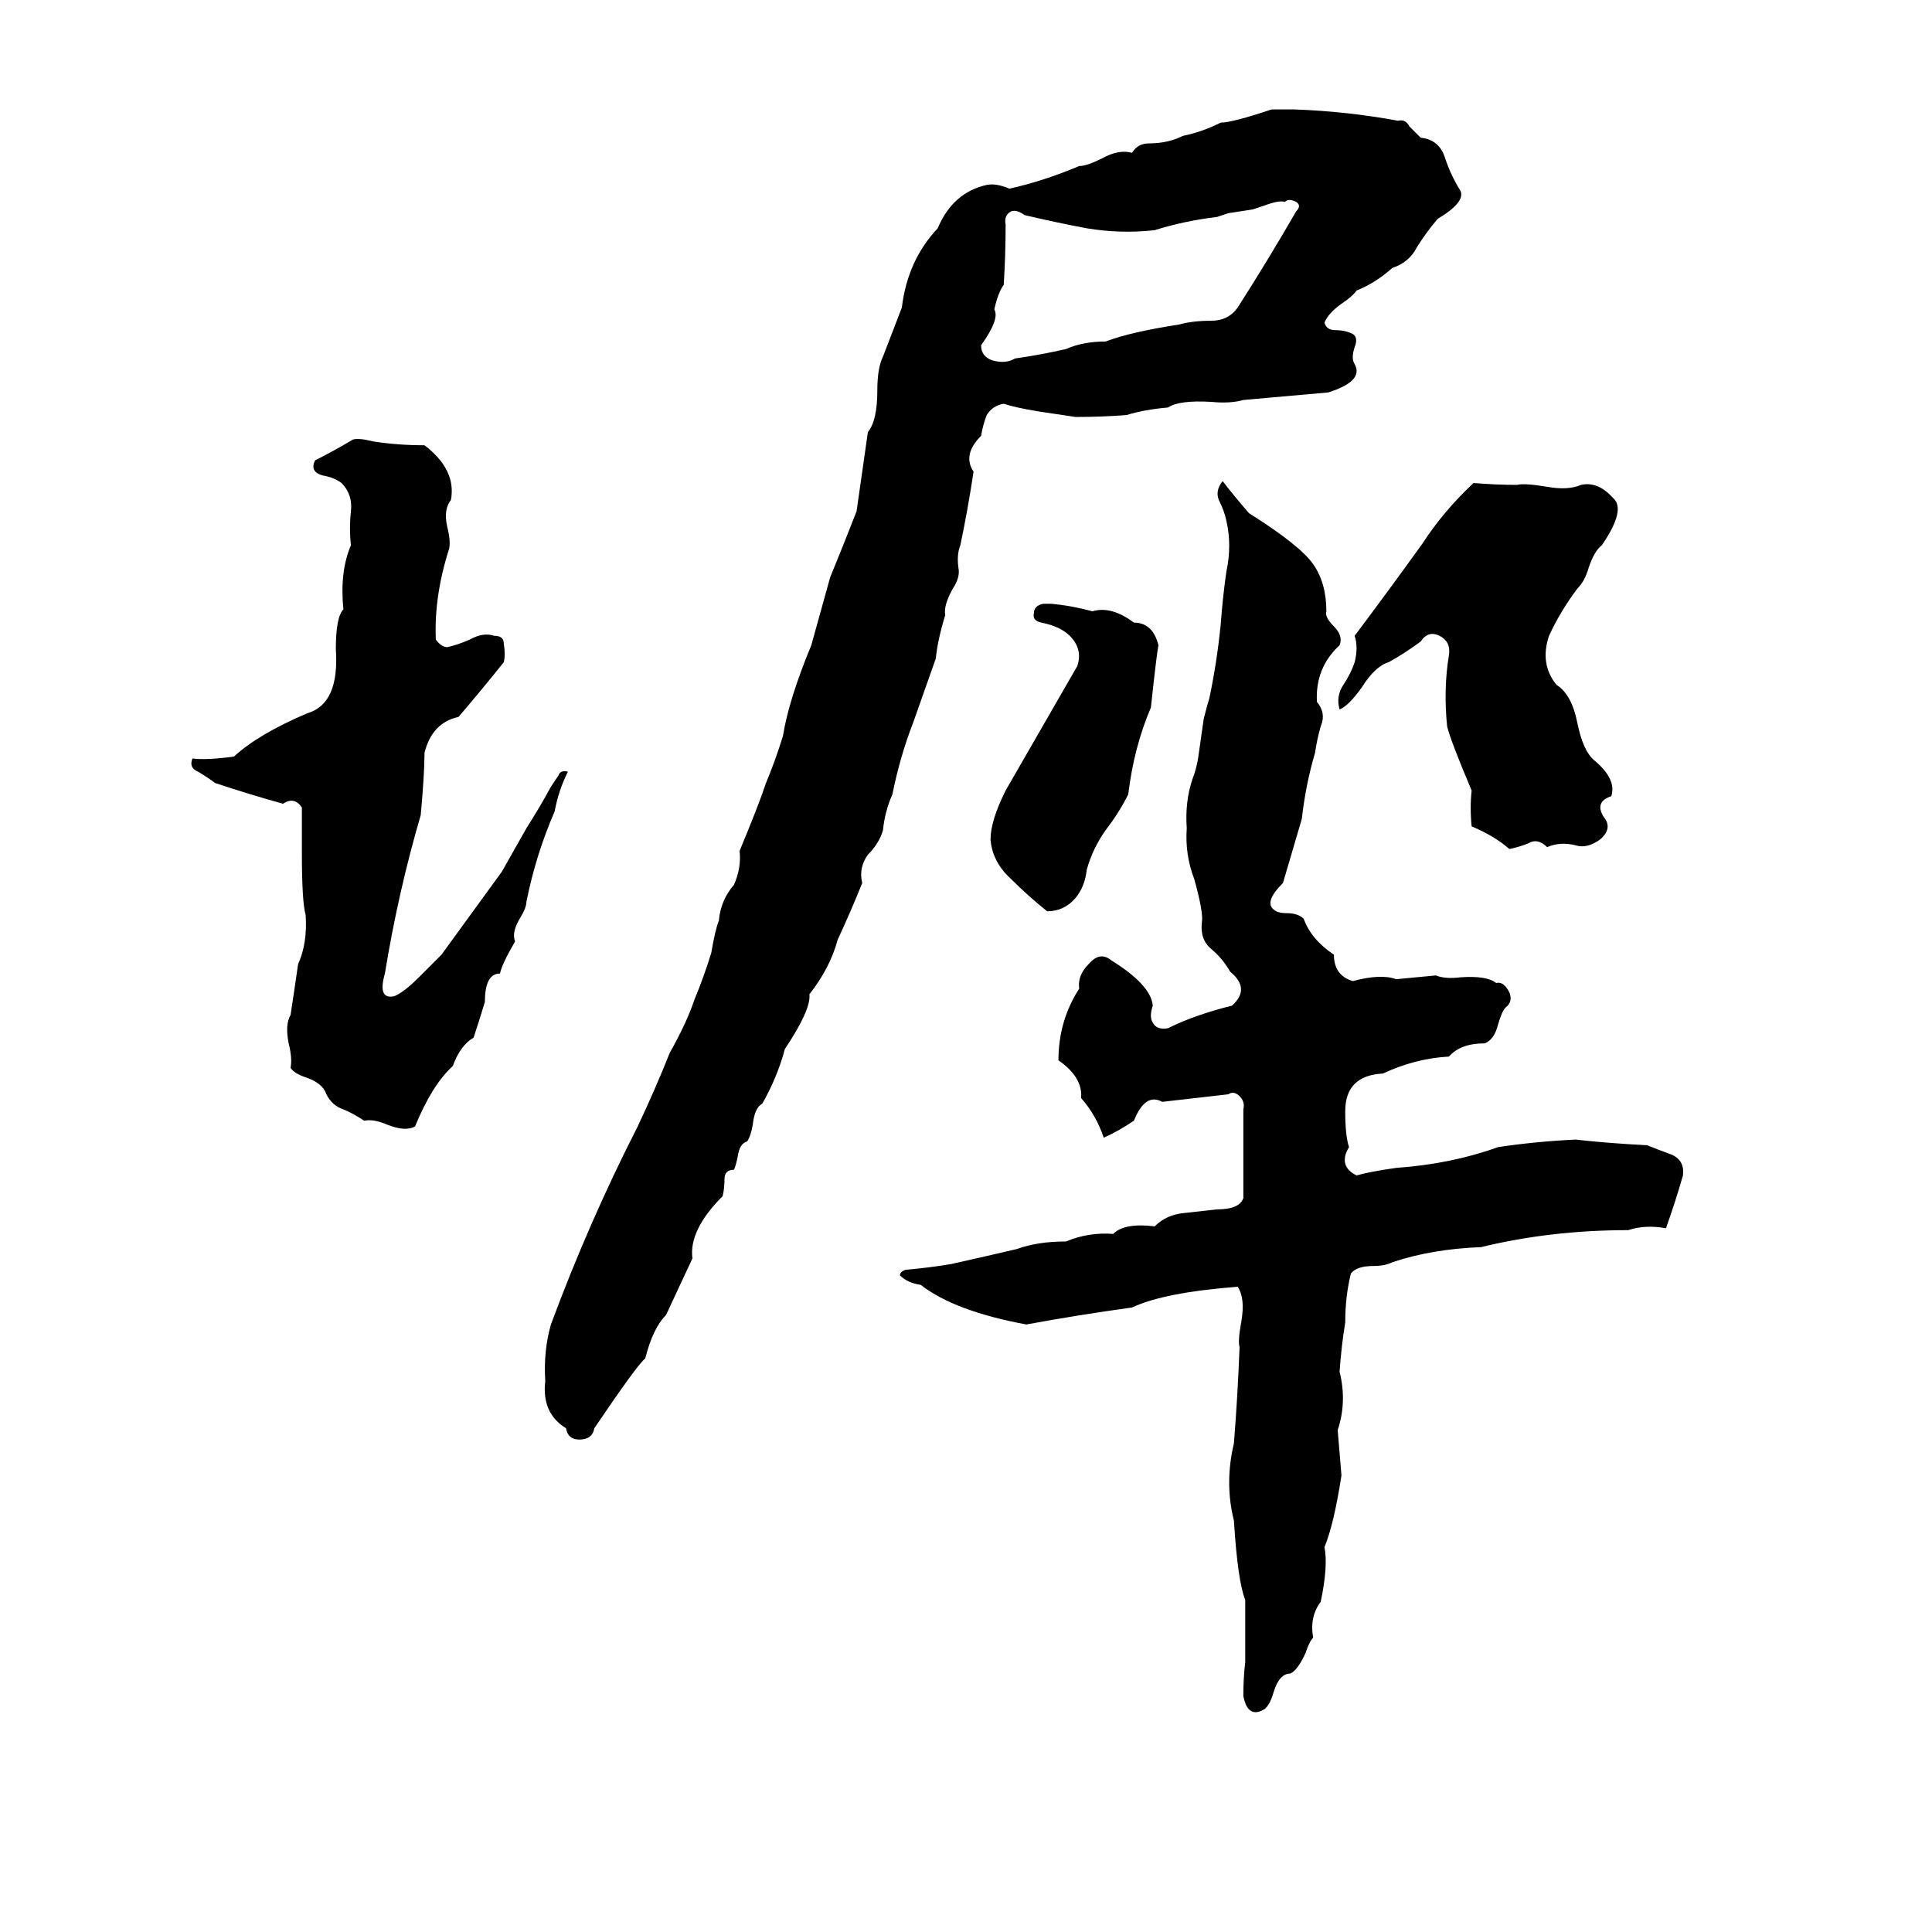 <svg xmlns="http://www.w3.org/2000/svg" viewBox="0 -800 1024 1024">
	<path fill="#000000" d="M674 -742H686Q714 -741 741 -736Q745 -737 747 -733Q750 -730 753 -727Q763 -726 766 -716Q769 -707 774 -699Q777 -693 762 -684Q756 -677 751 -669Q747 -661 738 -658Q729 -650 719 -646Q717 -643 711 -639Q704 -634 702 -629Q703 -625 708 -625Q713 -625 717 -623Q720 -621 718 -616Q716 -610 718 -607Q723 -598 704 -592Q682 -590 659 -588Q652 -586 642 -587Q625 -588 619 -584Q607 -583 597 -580Q584 -579 570 -579L550 -582Q538 -584 532 -586Q526 -585 523 -580Q521 -575 520 -569Q510 -559 516 -550Q513 -530 509 -511Q507 -506 508 -499Q509 -494 505 -488Q500 -479 501 -474Q497 -461 496 -451Q490 -434 484 -417Q477 -399 473 -379Q469 -370 468 -360Q466 -353 460 -347Q455 -340 457 -332Q451 -317 444 -302Q440 -287 429 -273Q430 -265 416 -244Q412 -229 404 -215Q400 -213 399 -204Q398 -198 396 -195Q392 -194 391 -187Q390 -182 389 -180Q384 -180 384 -175Q384 -170 383 -166Q365 -148 367 -133Q360 -118 353 -103Q346 -96 342 -80Q338 -77 315 -43Q314 -37 307 -37Q301 -37 300 -43Q287 -51 289 -68Q288 -84 292 -98Q312 -152 338 -203Q347 -222 355 -242Q364 -258 368 -270Q373 -282 377 -295Q379 -307 381 -312Q382 -323 389 -331Q393 -340 392 -349Q402 -373 406 -385Q411 -397 415 -410Q418 -429 430 -458Q435 -476 440 -494Q447 -511 454 -529Q457 -550 460 -571Q465 -577 465 -593Q465 -605 468 -611Q473 -624 478 -637Q481 -662 497 -679Q505 -698 523 -702Q528 -703 535 -700Q553 -704 572 -712Q576 -712 584 -716Q593 -721 600 -719Q603 -724 609 -724Q619 -724 627 -728Q637 -730 647 -735Q653 -735 674 -742ZM681 -693Q678 -694 670 -691Q667 -690 664 -689L651 -687Q648 -686 645 -685Q628 -683 612 -678Q594 -676 576 -679Q560 -682 543 -686Q539 -689 536 -688Q532 -686 533 -681Q533 -665 532 -649Q529 -645 527 -636Q530 -631 520 -617Q520 -611 526 -609Q533 -607 538 -610Q552 -612 565 -615Q574 -619 586 -619Q599 -624 625 -628Q632 -630 642 -630Q651 -630 656 -637Q672 -662 687 -688Q690 -691 687 -693Q683 -695 681 -693ZM187 -567Q190 -568 198 -566Q211 -564 225 -564Q242 -551 239 -535Q235 -530 237 -521Q239 -513 238 -509Q230 -484 231 -461Q234 -457 237 -457Q242 -458 249 -461Q256 -465 262 -463Q267 -463 267 -459Q268 -453 267 -449Q255 -434 243 -420Q229 -417 225 -401Q225 -390 223 -368Q211 -327 204 -284Q200 -270 209 -272Q214 -274 222 -282L234 -294Q250 -316 266 -338L279 -361Q286 -372 292 -383Q294 -386 296 -389Q297 -392 301 -391Q296 -381 294 -370Q284 -347 279 -322Q279 -319 276 -314Q271 -306 273 -301Q266 -289 265 -284Q257 -284 257 -269Q254 -259 251 -250Q244 -246 240 -235Q229 -225 220 -203Q215 -200 205 -204Q198 -207 193 -206Q187 -210 182 -212Q176 -214 173 -220Q171 -226 162 -229Q156 -231 154 -234Q155 -239 153 -247Q151 -257 154 -262Q156 -275 158 -289Q163 -300 162 -315Q160 -322 160 -348Q160 -360 160 -372Q156 -378 150 -374Q132 -379 114 -385Q110 -388 105 -391Q100 -393 102 -398Q109 -397 124 -399Q137 -411 163 -422Q180 -427 178 -456Q178 -473 182 -477Q180 -497 186 -511Q185 -520 186 -529Q187 -538 181 -544Q177 -547 171 -548Q164 -550 167 -556Q177 -561 187 -567ZM648 -545Q655 -536 662 -528Q689 -511 696 -501Q703 -491 703 -476Q702 -473 707 -468Q712 -463 710 -458Q697 -446 698 -428Q703 -422 700 -415Q698 -408 697 -401Q692 -384 690 -366Q685 -349 680 -332Q670 -322 675 -318Q677 -316 682 -316Q688 -316 691 -313Q695 -302 707 -294Q707 -283 717 -280Q732 -284 740 -281Q751 -282 761 -283Q766 -281 774 -282Q788 -283 793 -279Q797 -280 800 -274Q802 -269 798 -266Q796 -264 794 -257Q792 -249 787 -247Q774 -247 768 -240Q750 -239 733 -231Q713 -230 713 -211Q713 -198 715 -192Q709 -182 719 -177Q726 -179 740 -181Q769 -183 794 -192Q814 -195 835 -196Q853 -194 873 -193Q878 -191 886 -188Q893 -185 892 -177Q888 -163 883 -149Q872 -151 863 -148Q822 -148 785 -139Q759 -138 738 -131Q734 -129 728 -129Q719 -129 716 -125Q713 -113 713 -99Q711 -87 710 -73Q714 -57 709 -42Q710 -30 711 -18Q707 8 702 20Q704 30 700 49Q694 57 696 68Q694 70 692 76Q688 85 684 87Q678 87 675 97Q673 104 670 106Q665 109 662 106Q660 104 659 99Q659 89 660 81Q660 65 660 48Q656 38 654 6Q649 -14 654 -35Q656 -60 657 -86Q656 -89 658 -100Q660 -112 656 -118Q617 -115 600 -107Q571 -103 544 -98Q506 -105 488 -119Q481 -120 477 -124Q477 -126 480 -127Q492 -128 504 -130Q522 -134 539 -138Q550 -142 565 -142Q577 -147 590 -146Q596 -152 612 -150Q618 -156 627 -157Q636 -158 645 -159Q657 -159 659 -165Q659 -188 659 -212Q660 -216 657 -219Q654 -222 651 -220Q634 -218 616 -216Q607 -221 601 -206Q592 -200 585 -197Q581 -209 573 -218Q574 -229 561 -238Q561 -259 572 -276Q571 -283 577 -289Q583 -296 589 -291Q610 -278 611 -267Q609 -261 611 -258Q613 -254 619 -255Q633 -262 653 -267Q663 -276 652 -285Q648 -292 642 -297Q636 -302 637 -311Q638 -316 633 -334Q628 -347 629 -361Q628 -375 632 -387Q634 -392 635 -398L638 -419Q640 -427 641 -430Q645 -449 647 -469Q648 -483 650 -497Q653 -511 650 -524Q649 -529 646 -535Q644 -540 648 -545ZM781 -544Q793 -543 804 -543Q808 -544 820 -542Q831 -540 838 -543Q847 -545 855 -536Q862 -530 849 -511Q845 -508 842 -499Q840 -492 836 -488Q827 -476 821 -463Q816 -448 825 -437Q833 -432 836 -417Q839 -402 845 -397Q857 -387 854 -378Q845 -375 850 -367Q855 -361 848 -355Q841 -350 835 -352Q827 -354 820 -351Q815 -356 810 -353Q805 -351 800 -350Q792 -357 780 -362Q779 -372 780 -381Q769 -407 767 -415Q765 -435 768 -453Q769 -460 763 -463Q757 -466 753 -460Q745 -454 736 -449Q729 -447 722 -436Q715 -426 710 -424Q708 -431 712 -437Q716 -443 718 -449Q720 -457 718 -463Q736 -487 754 -512Q765 -529 781 -544ZM553 -480H557Q568 -479 579 -476Q589 -479 601 -470Q611 -470 614 -458Q613 -453 610 -425Q601 -404 598 -379Q593 -369 586 -360Q579 -350 576 -339Q575 -330 570 -324Q564 -317 555 -317Q545 -325 536 -334Q526 -343 525 -355Q525 -365 533 -381Q552 -414 571 -447Q574 -456 567 -463Q562 -468 552 -470Q547 -471 548 -475Q548 -479 553 -480Z"/>
</svg>